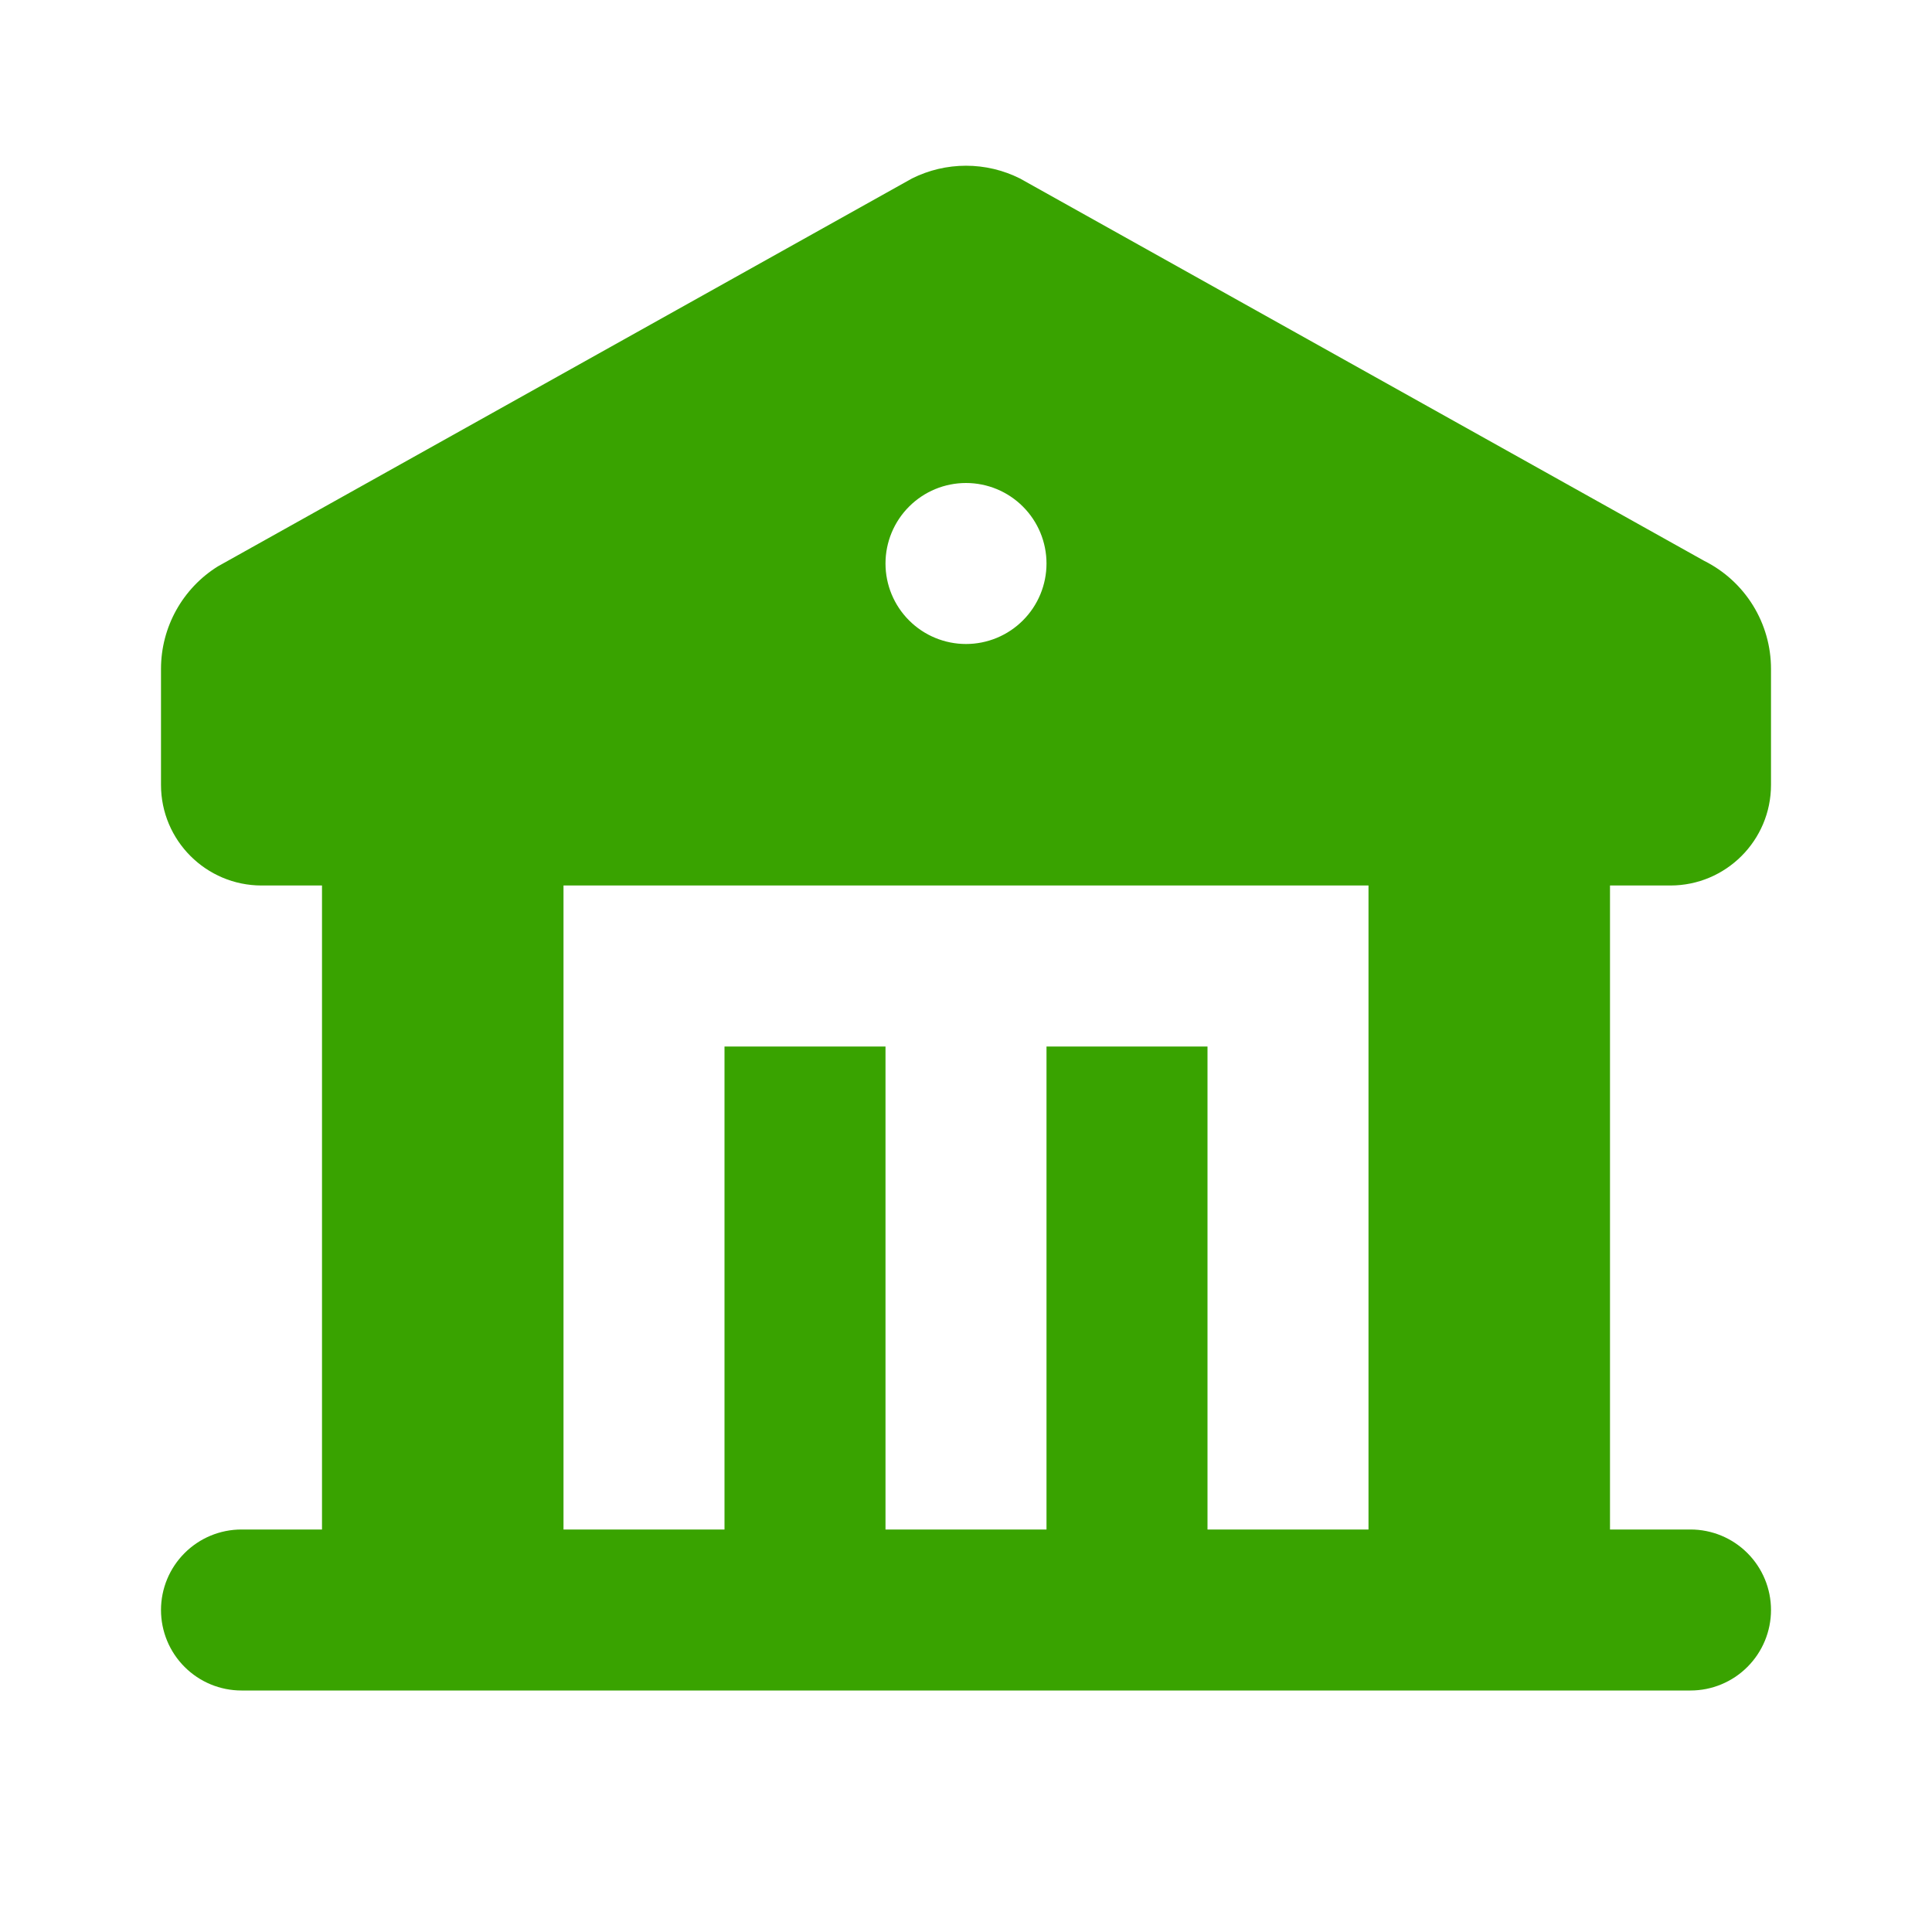 <svg width="72" height="72" viewBox="0 0 72 72" fill="none" xmlns="http://www.w3.org/2000/svg">
<path fill-rule="evenodd" clip-rule="evenodd" d="M38.01 6.651L63.51 20.901C64.259 21.275 64.888 21.85 65.328 22.561C65.768 23.273 66.001 24.093 66 24.93V29.25C66 31.32 64.32 33 62.25 33H60V57H63C63.796 57 64.559 57.316 65.121 57.879C65.684 58.441 66 59.205 66 60C66 60.796 65.684 61.559 65.121 62.121C64.559 62.684 63.796 63 63 63H9C8.204 63 7.441 62.684 6.879 62.121C6.316 61.559 6 60.796 6 60C6 59.205 6.316 58.441 6.879 57.879C7.441 57.316 8.204 57 9 57H12V33H9.75C7.68 33 6 31.32 6 29.25V24.93C6 23.364 6.81 21.924 8.118 21.108L33.987 6.651C34.612 6.339 35.301 6.176 36 6.176C36.699 6.176 37.385 6.339 38.01 6.651ZM51 33H21V57H27V39H33V57H39V39H45V57H51V33ZM36 18C35.204 18 34.441 18.316 33.879 18.879C33.316 19.441 33 20.204 33 21C33 21.796 33.316 22.559 33.879 23.121C34.441 23.684 35.204 24 36 24C36.796 24 37.559 23.684 38.121 23.121C38.684 22.559 39 21.796 39 21C39 20.204 38.684 19.441 38.121 18.879C37.559 18.316 36.796 18 36 18Z" fill="#39A300"/>
</svg>
